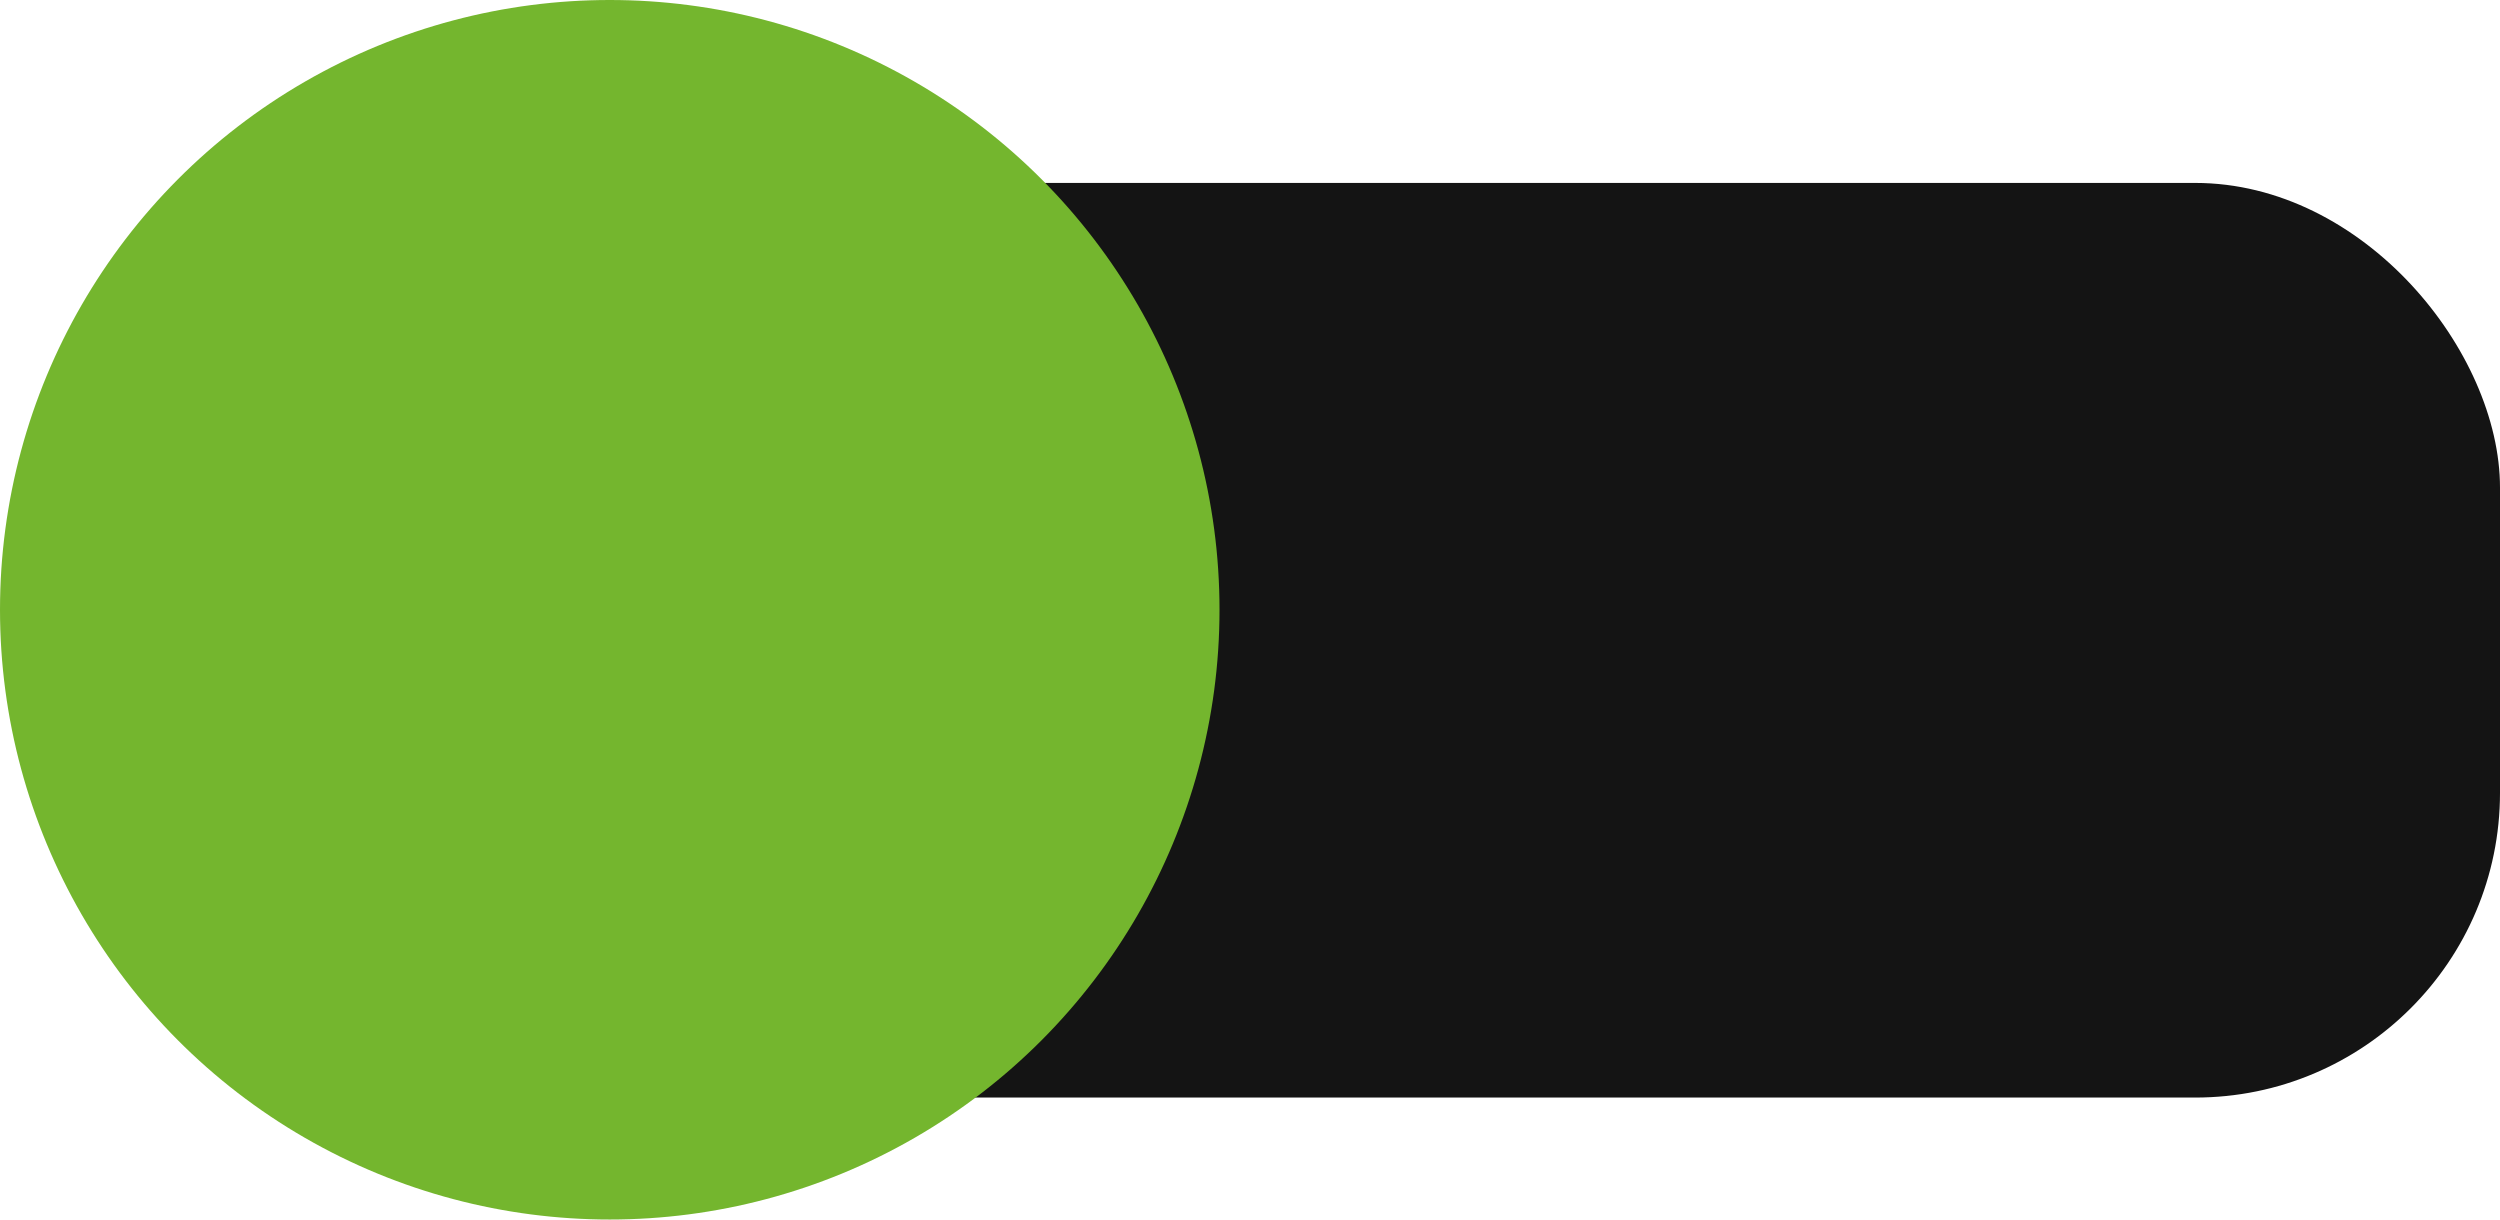 <svg xmlns="http://www.w3.org/2000/svg" width="41" height="20" viewBox="0 0 41 20">
  <defs>
    <style>
      .cls-1 {
        fill: #141414;
      }

      .cls-2 {
        fill: #74b62e;
      }
    </style>
  </defs>
  <g id="Group_10" data-name="Group 10" transform="translate(-273 -671)">
    <rect id="Rectangle_16" data-name="Rectangle 16" class="cls-1" width="36" height="15" rx="5" transform="translate(278 674)"/>
    <circle id="Ellipse_26" data-name="Ellipse 26" class="cls-2" cx="10" cy="10" r="10" transform="translate(273 671)"/>
  </g>
</svg>
